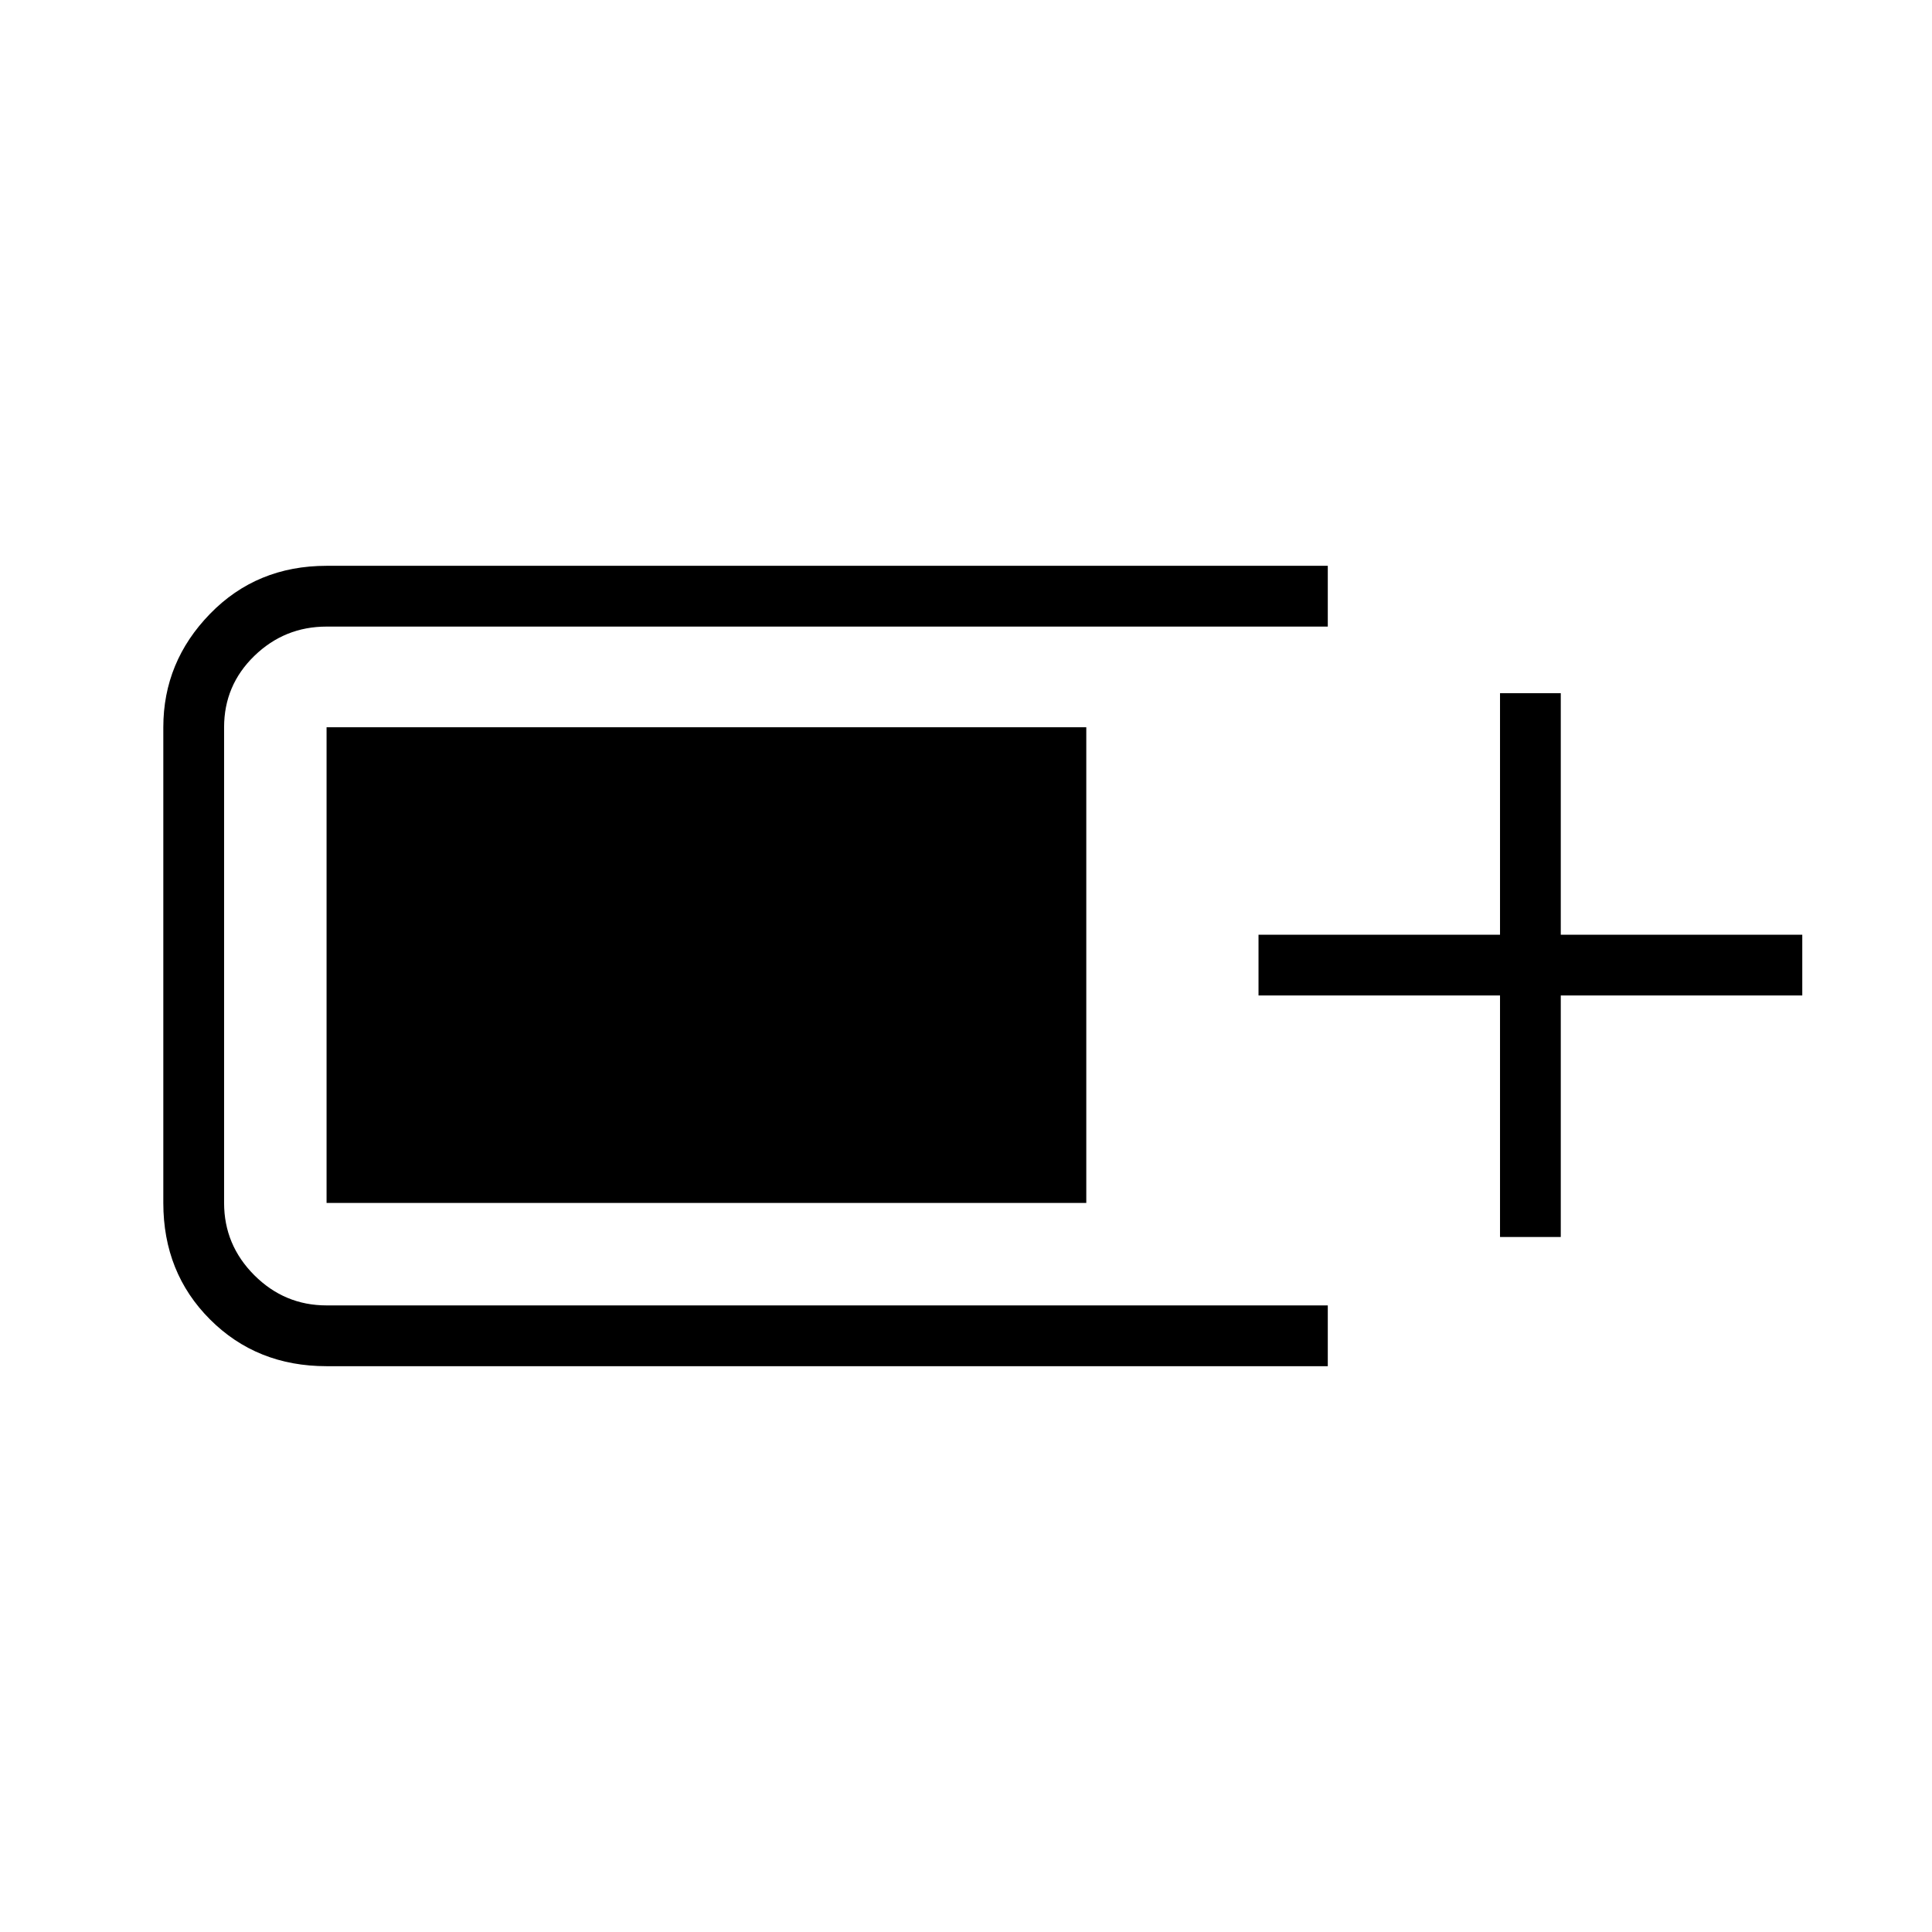 <svg xmlns="http://www.w3.org/2000/svg" height="48" viewBox="0 -960 960 960" width="48"><path d="M162.27-281.15q-34.69 0-57.9-23.22-23.22-23.21-23.22-57.9v-236.35q0-32.54 23.22-56.38 23.21-23.85 57.9-23.85h497.5v30.2h-497.5q-20.89 0-35.91 14.58-15.01 14.59-15.01 35.45v236.35q0 20.89 15.01 35.91 15.02 15.01 35.91 15.01h497.5v30.2h-497.5Zm583.08-64.2v-120h-120v-30.19h120v-120h30.19v120h120v30.19h-120v120h-30.19Zm-583.08-16.92v-236.35h377.5v236.35h-377.5Z"/></svg>